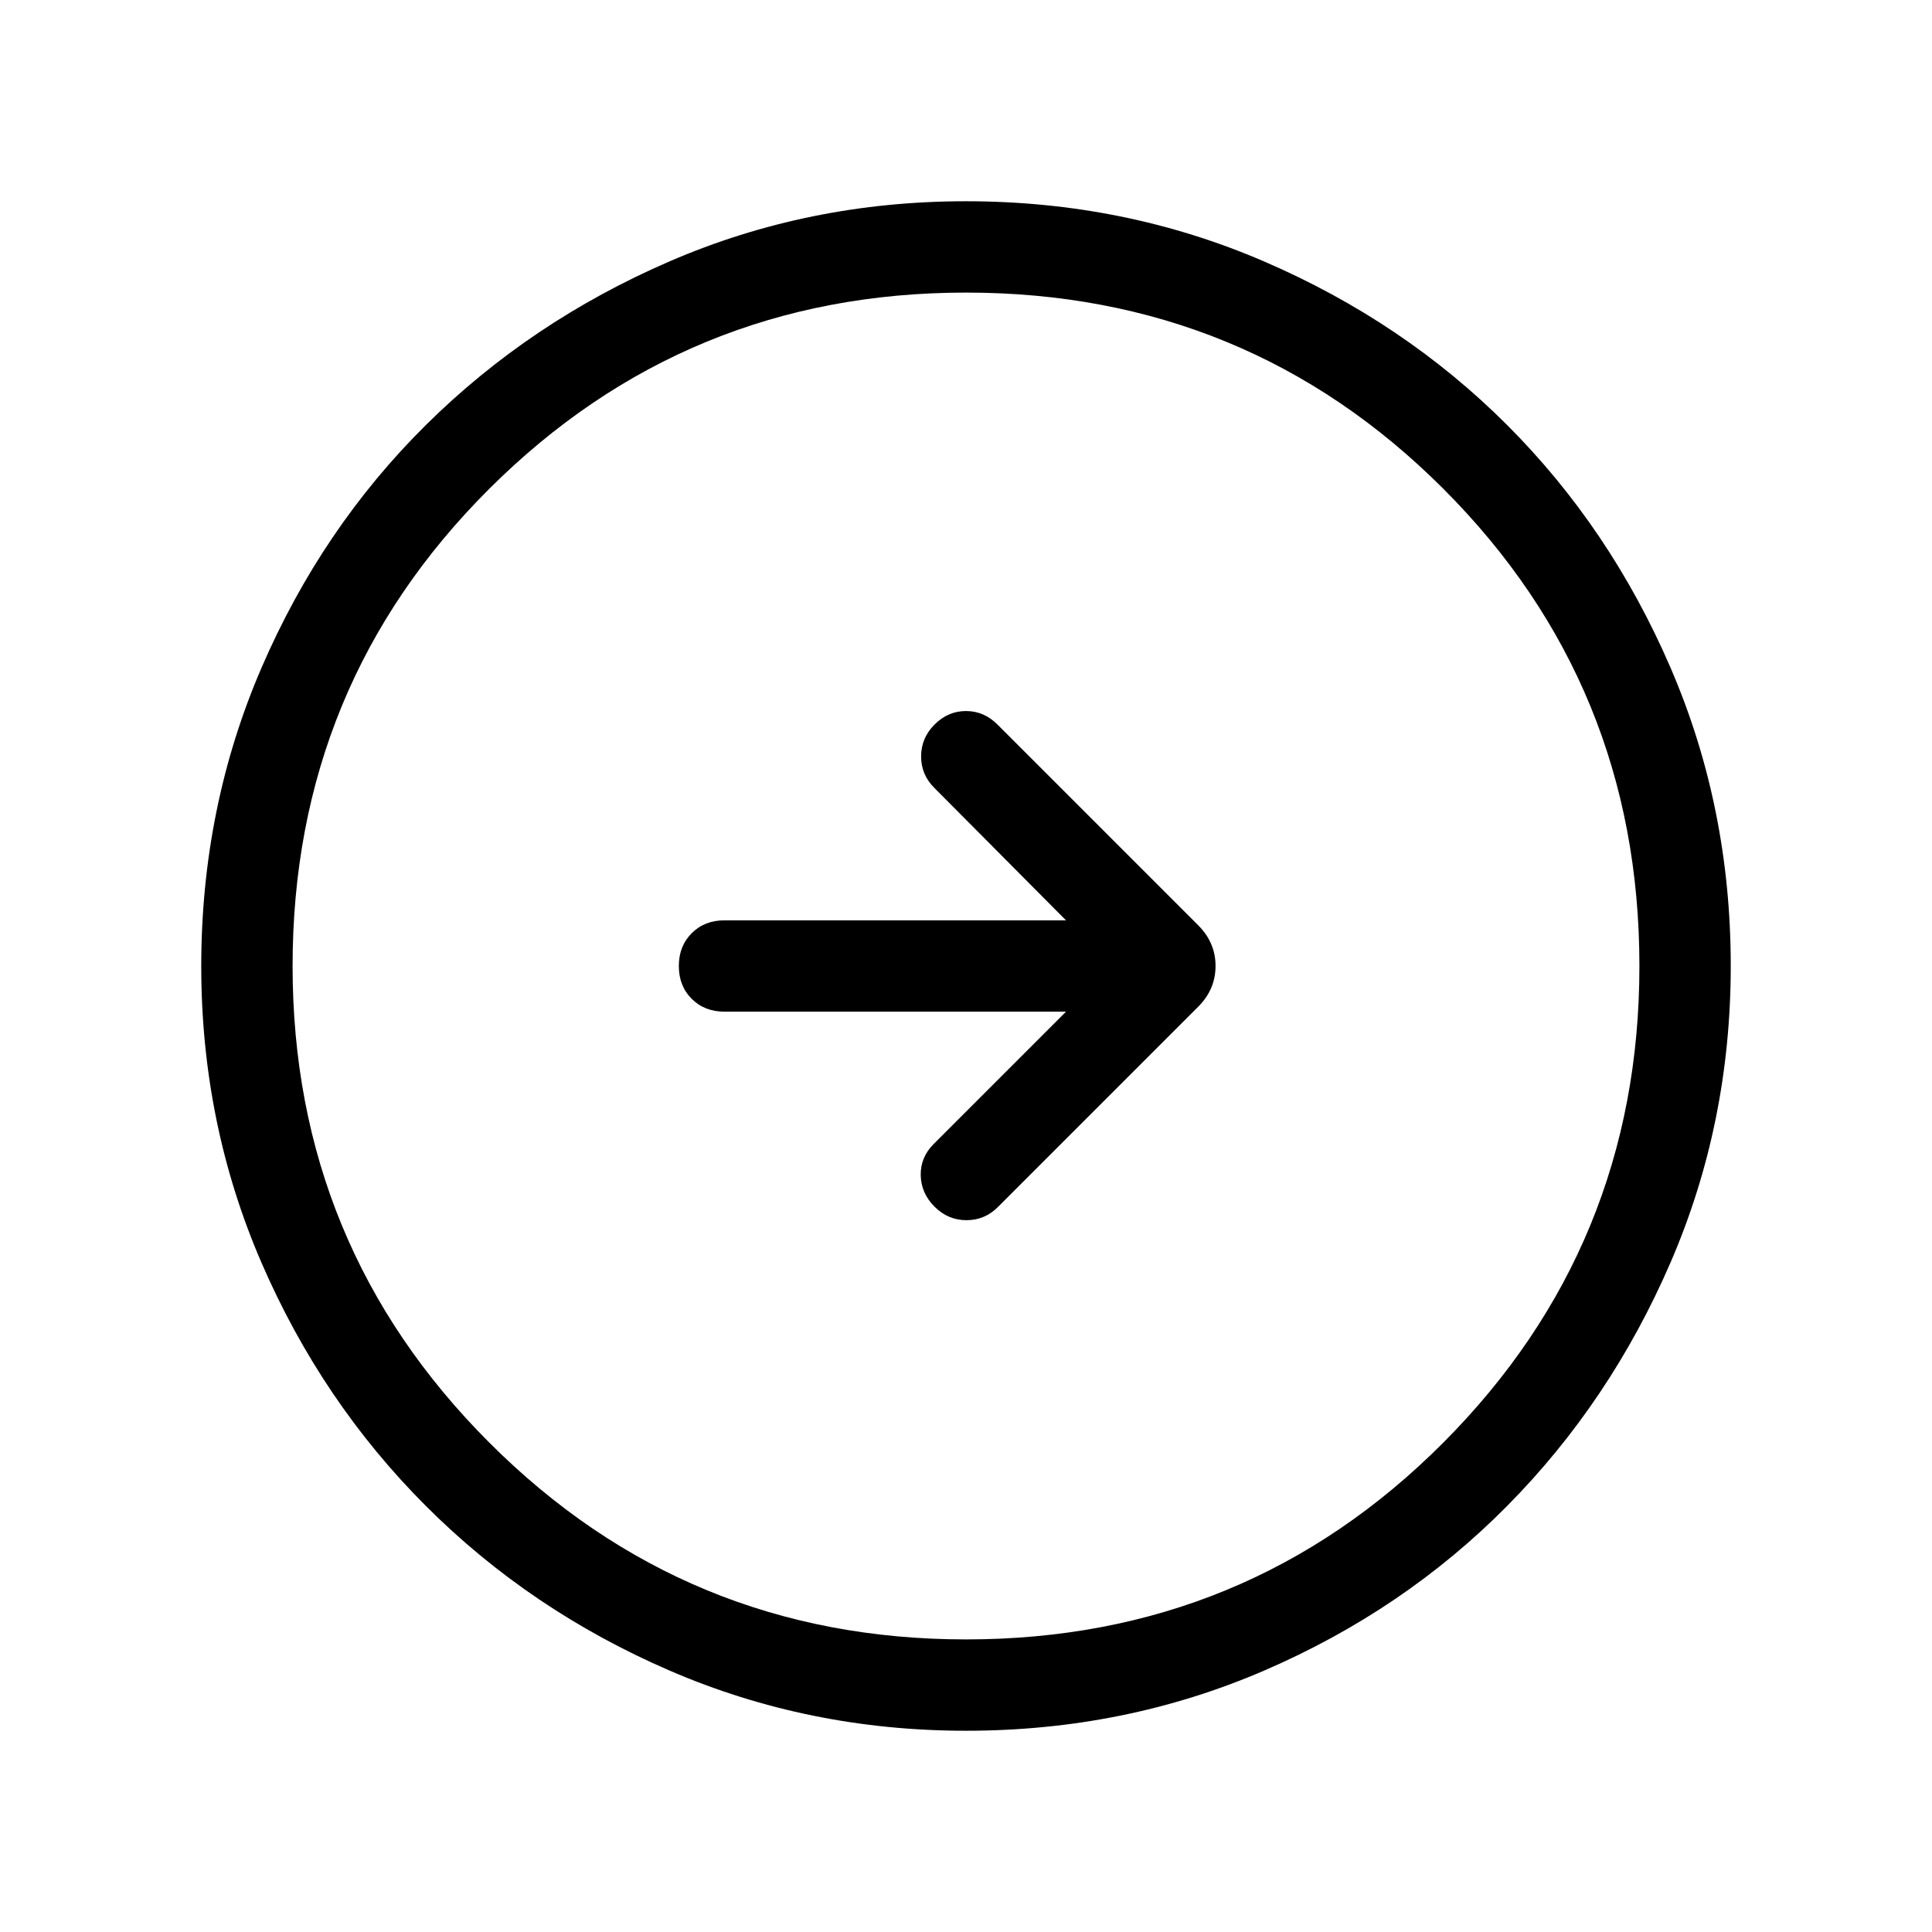 <svg xmlns="http://www.w3.org/2000/svg" width="48" height="48" viewBox="0 96 960 960"><path d="M529.694 598.692 464 664.385q-6.692 6.692-6.499 15.615.192 8.923 6.884 15.615t15.871 6.692q9.18 0 15.744-6.692l99.384-99.384q8.615-8.616 8.615-20.231 0-11.615-8.615-20.231L495.615 456q-6.692-6.692-15.615-6.692T464.385 456q-6.692 6.693-6.692 15.872t6.692 15.743l65.309 65.693H360q-9.904 0-16.298 6.398-6.394 6.398-6.394 16.307 0 9.91 6.394 16.294 6.394 6.385 16.298 6.385h169.694Zm-49.627 357.307q-78.221 0-147.397-29.92-69.176-29.92-120.989-81.71-51.814-51.791-81.747-120.936-29.933-69.146-29.933-147.366 0-78.836 29.92-148.204 29.92-69.369 81.71-120.682 51.791-51.314 120.936-81.247 69.146-29.933 147.366-29.933 78.836 0 148.204 29.92 69.369 29.92 120.682 81.21 51.314 51.291 81.247 120.629 29.933 69.337 29.933 148.173 0 78.221-29.92 147.397-29.92 69.176-81.21 120.989-51.291 51.814-120.629 81.747-69.337 29.933-148.173 29.933ZM480 910.615q139.692 0 237.154-97.769Q814.615 715.077 814.615 576q0-139.692-97.461-237.154Q619.692 241.385 480 241.385q-139.077 0-236.846 97.461Q145.385 436.308 145.385 576q0 139.077 97.769 236.846T480 910.615ZM480 576Z"/></svg>